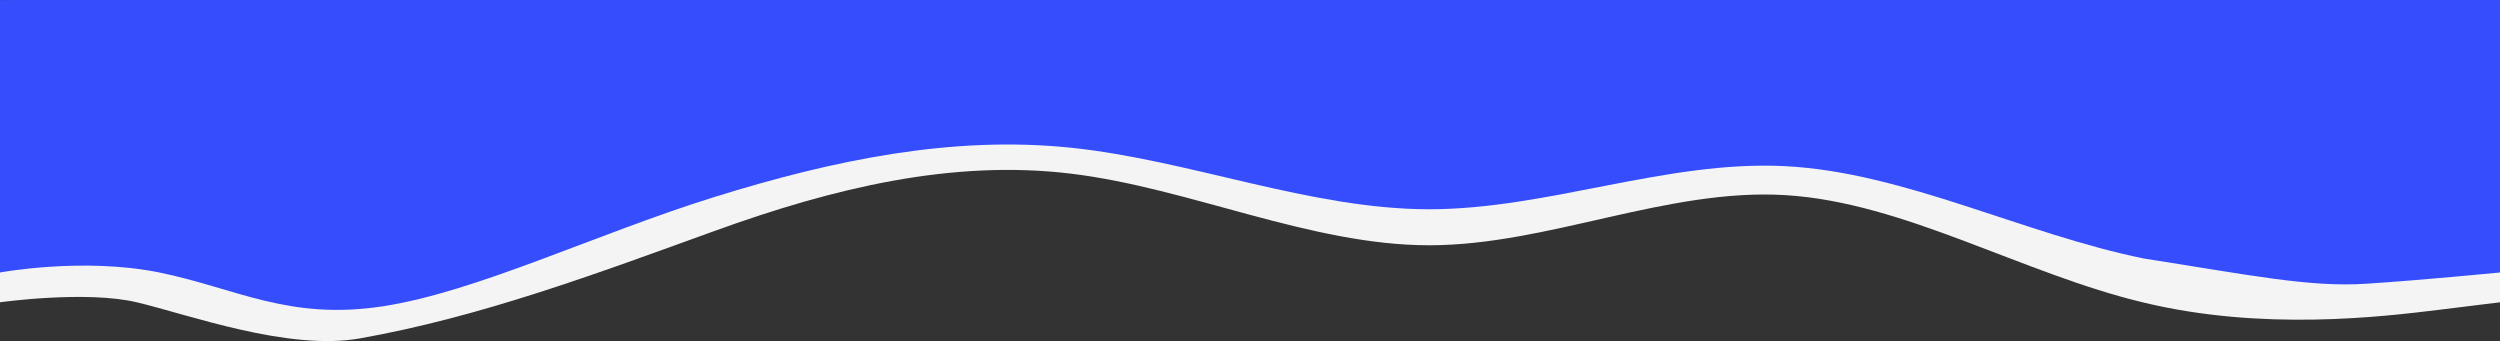 <svg width="1444" height="197" viewBox="0 0 1444 197" fill="none" xmlns="http://www.w3.org/2000/svg">
<rect x="0" y="0" width="1444" height="197" fill="#333333" stroke="none"/>
<path fill-rule="evenodd" clip-rule="evenodd" d="M1444 174.602L1409.1 178.903C1375.41 183.04 1306.82 191.315 1238.23 174.765C1168.44 158.216 1099.85 116.844 1031.26 112.706C962.667 108.569 894.077 141.667 825.487 141.667C756.897 141.667 687.103 108.569 618.513 100.294C549.923 92.02 481.333 108.569 412.743 133.393C344.153 158.216 277.793 183.019 208 195.431C166.644 202.915 108.5 181.573 79 174.602C49.5 167.632 0 174.602 0 174.602V1.027L34.897 1C68.59 1 137.18 1 205.77 1C275.563 1 344.153 1 412.743 1C481.333 1 549.923 1 618.513 1C687.103 1 756.897 1 825.487 1C894.077 1 962.667 1 1031.26 1C1099.85 1 1168.44 1 1238.23 1C1306.82 1 1375.41 1 1409.1 1H1444V174.602Z" fill="#F4F4F4"/>
<path fill-rule="evenodd" clip-rule="evenodd" d="M1444 157.386C1444 157.386 1399 161.8 1366.5 163.902C1334 166.003 1299.5 158.889 1238.23 149.307C1168.44 135.088 1099.85 99.538 1031.26 95.983C962.667 92.428 894.077 120.868 825.487 120.868C756.897 120.868 687.103 92.428 618.513 85.319C549.923 78.209 481.333 92.428 412.743 113.758C344.153 135.088 275.5 168.606 221 176.933C166.5 185.261 136 166.319 92 157.385C48 148.452 0 157.386 0 157.386V0.023L34.897 1.6435e-06C68.59 1.6435e-06 137.18 1.6435e-06 205.77 1.6435e-06C275.563 1.6435e-06 344.153 1.6435e-06 412.743 1.6435e-06C481.333 1.6435e-06 549.923 1.6435e-06 618.513 1.6435e-06C687.103 1.6435e-06 756.897 1.6435e-06 825.487 1.6435e-06C894.077 1.6435e-06 962.667 1.6435e-06 1031.26 1.6435e-06C1099.85 1.6435e-06 1168.44 1.6435e-06 1238.23 1.6435e-06C1306.82 1.6435e-06 1375.41 1.6435e-06 1409.1 1.6435e-06H1444V157.386Z" fill="#354DFC"/>
</svg>
